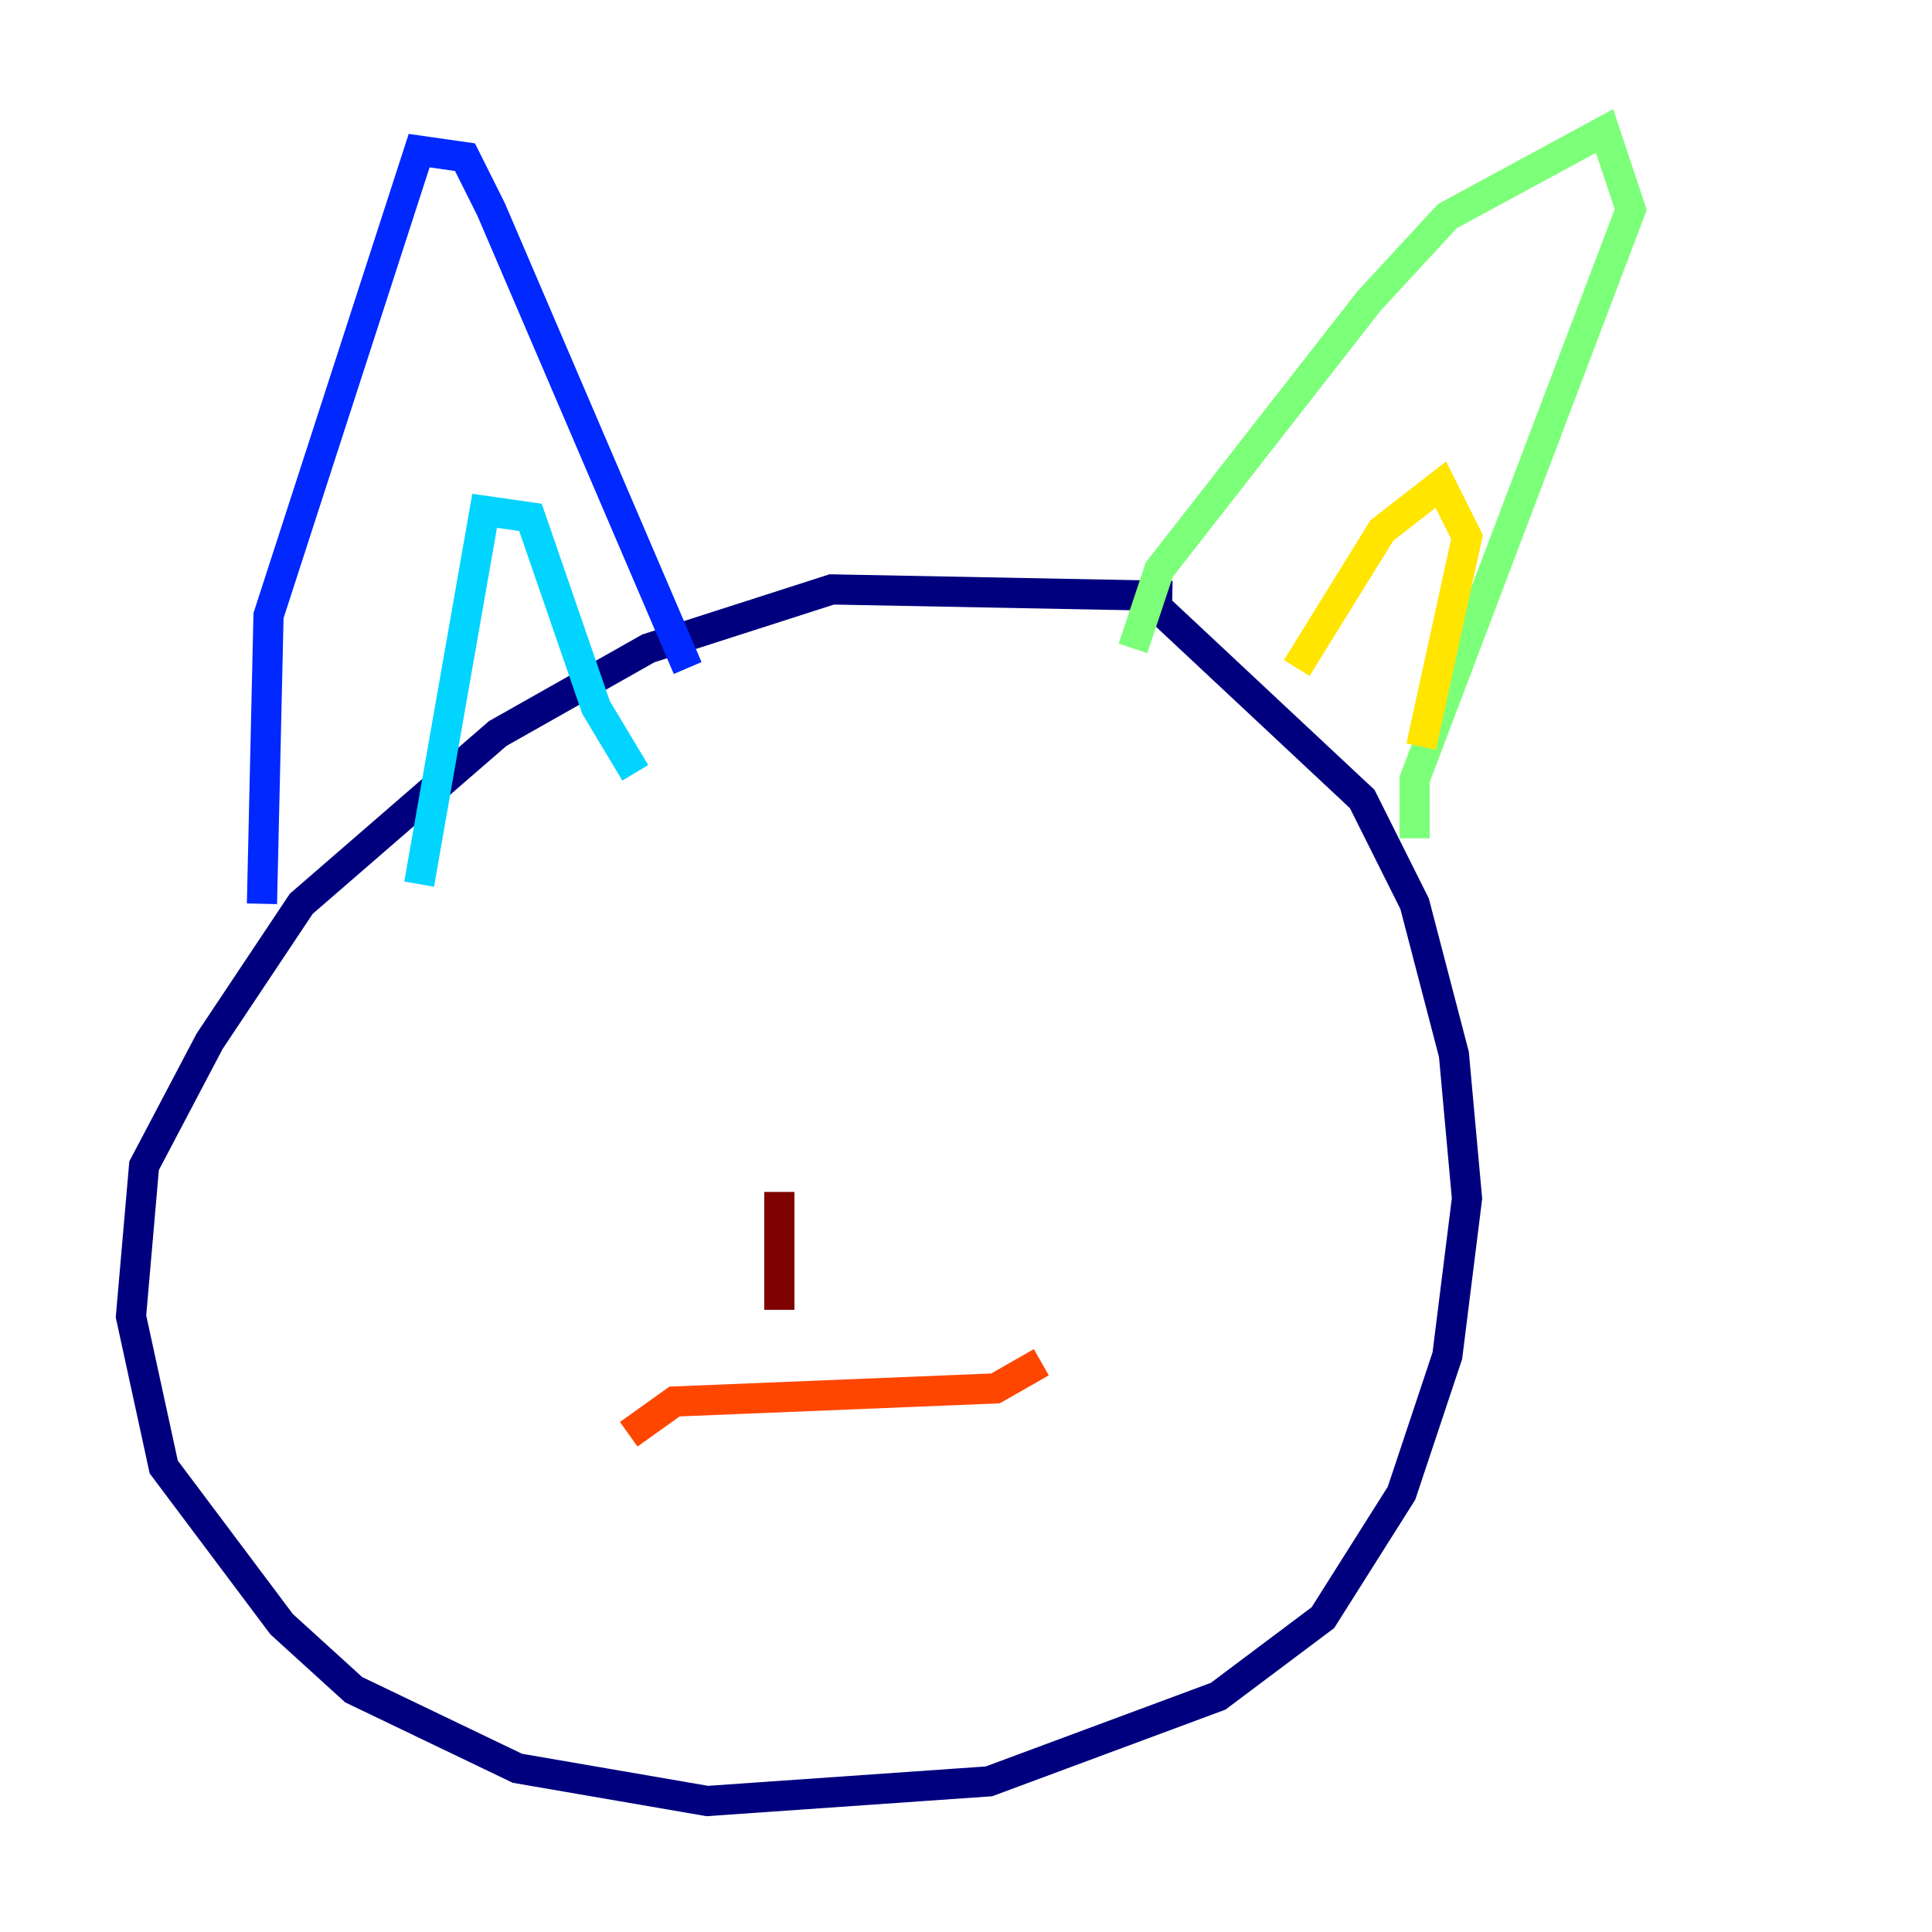 <?xml version="1.0" encoding="utf-8" ?>
<svg baseProfile="tiny" height="128" version="1.2" viewBox="0,0,128,128" width="128" xmlns="http://www.w3.org/2000/svg" xmlns:ev="http://www.w3.org/2001/xml-events" xmlns:xlink="http://www.w3.org/1999/xlink"><defs /><polyline fill="none" points="77.668,39.485 55.105,39.051 42.956,42.956 32.976,48.597 19.959,59.878 13.885,68.99 9.546,77.234 8.678,87.214 10.848,97.193 18.658,107.607 23.43,111.946 34.278,117.153 46.861,119.322 65.519,118.02 80.705,112.38 87.647,107.173 92.854,98.929 95.891,89.817 97.193,79.403 96.325,69.858 93.722,59.878 90.251,52.936 76.8,40.352" stroke="#00007f" stroke-width="2" /><polyline fill="none" points="17.356,59.878 17.79,40.786 27.77,9.98 30.807,10.414 32.542,13.885 45.559,44.258" stroke="#0028ff" stroke-width="2" /><polyline fill="none" points="27.77,58.576 32.108,33.844 35.146,34.278 39.485,46.861 42.088,51.2" stroke="#00d4ff" stroke-width="2" /><polyline fill="none" points="75.064,42.956 76.8,37.749 90.685,19.959 95.891,14.319 106.305,8.678 108.041,13.885 93.722,51.634 93.722,55.539" stroke="#7cff79" stroke-width="2" /><polyline fill="none" points="85.912,44.258 91.552,35.146 95.458,32.108 97.193,35.58 94.156,49.464" stroke="#ffe500" stroke-width="2" /><polyline fill="none" points="41.654,95.024 44.691,92.854 65.953,91.986 68.99,90.251" stroke="#ff4600" stroke-width="2" /><polyline fill="none" points="51.634,78.969 51.634,86.78" stroke="#7f0000" stroke-width="2" /></svg>